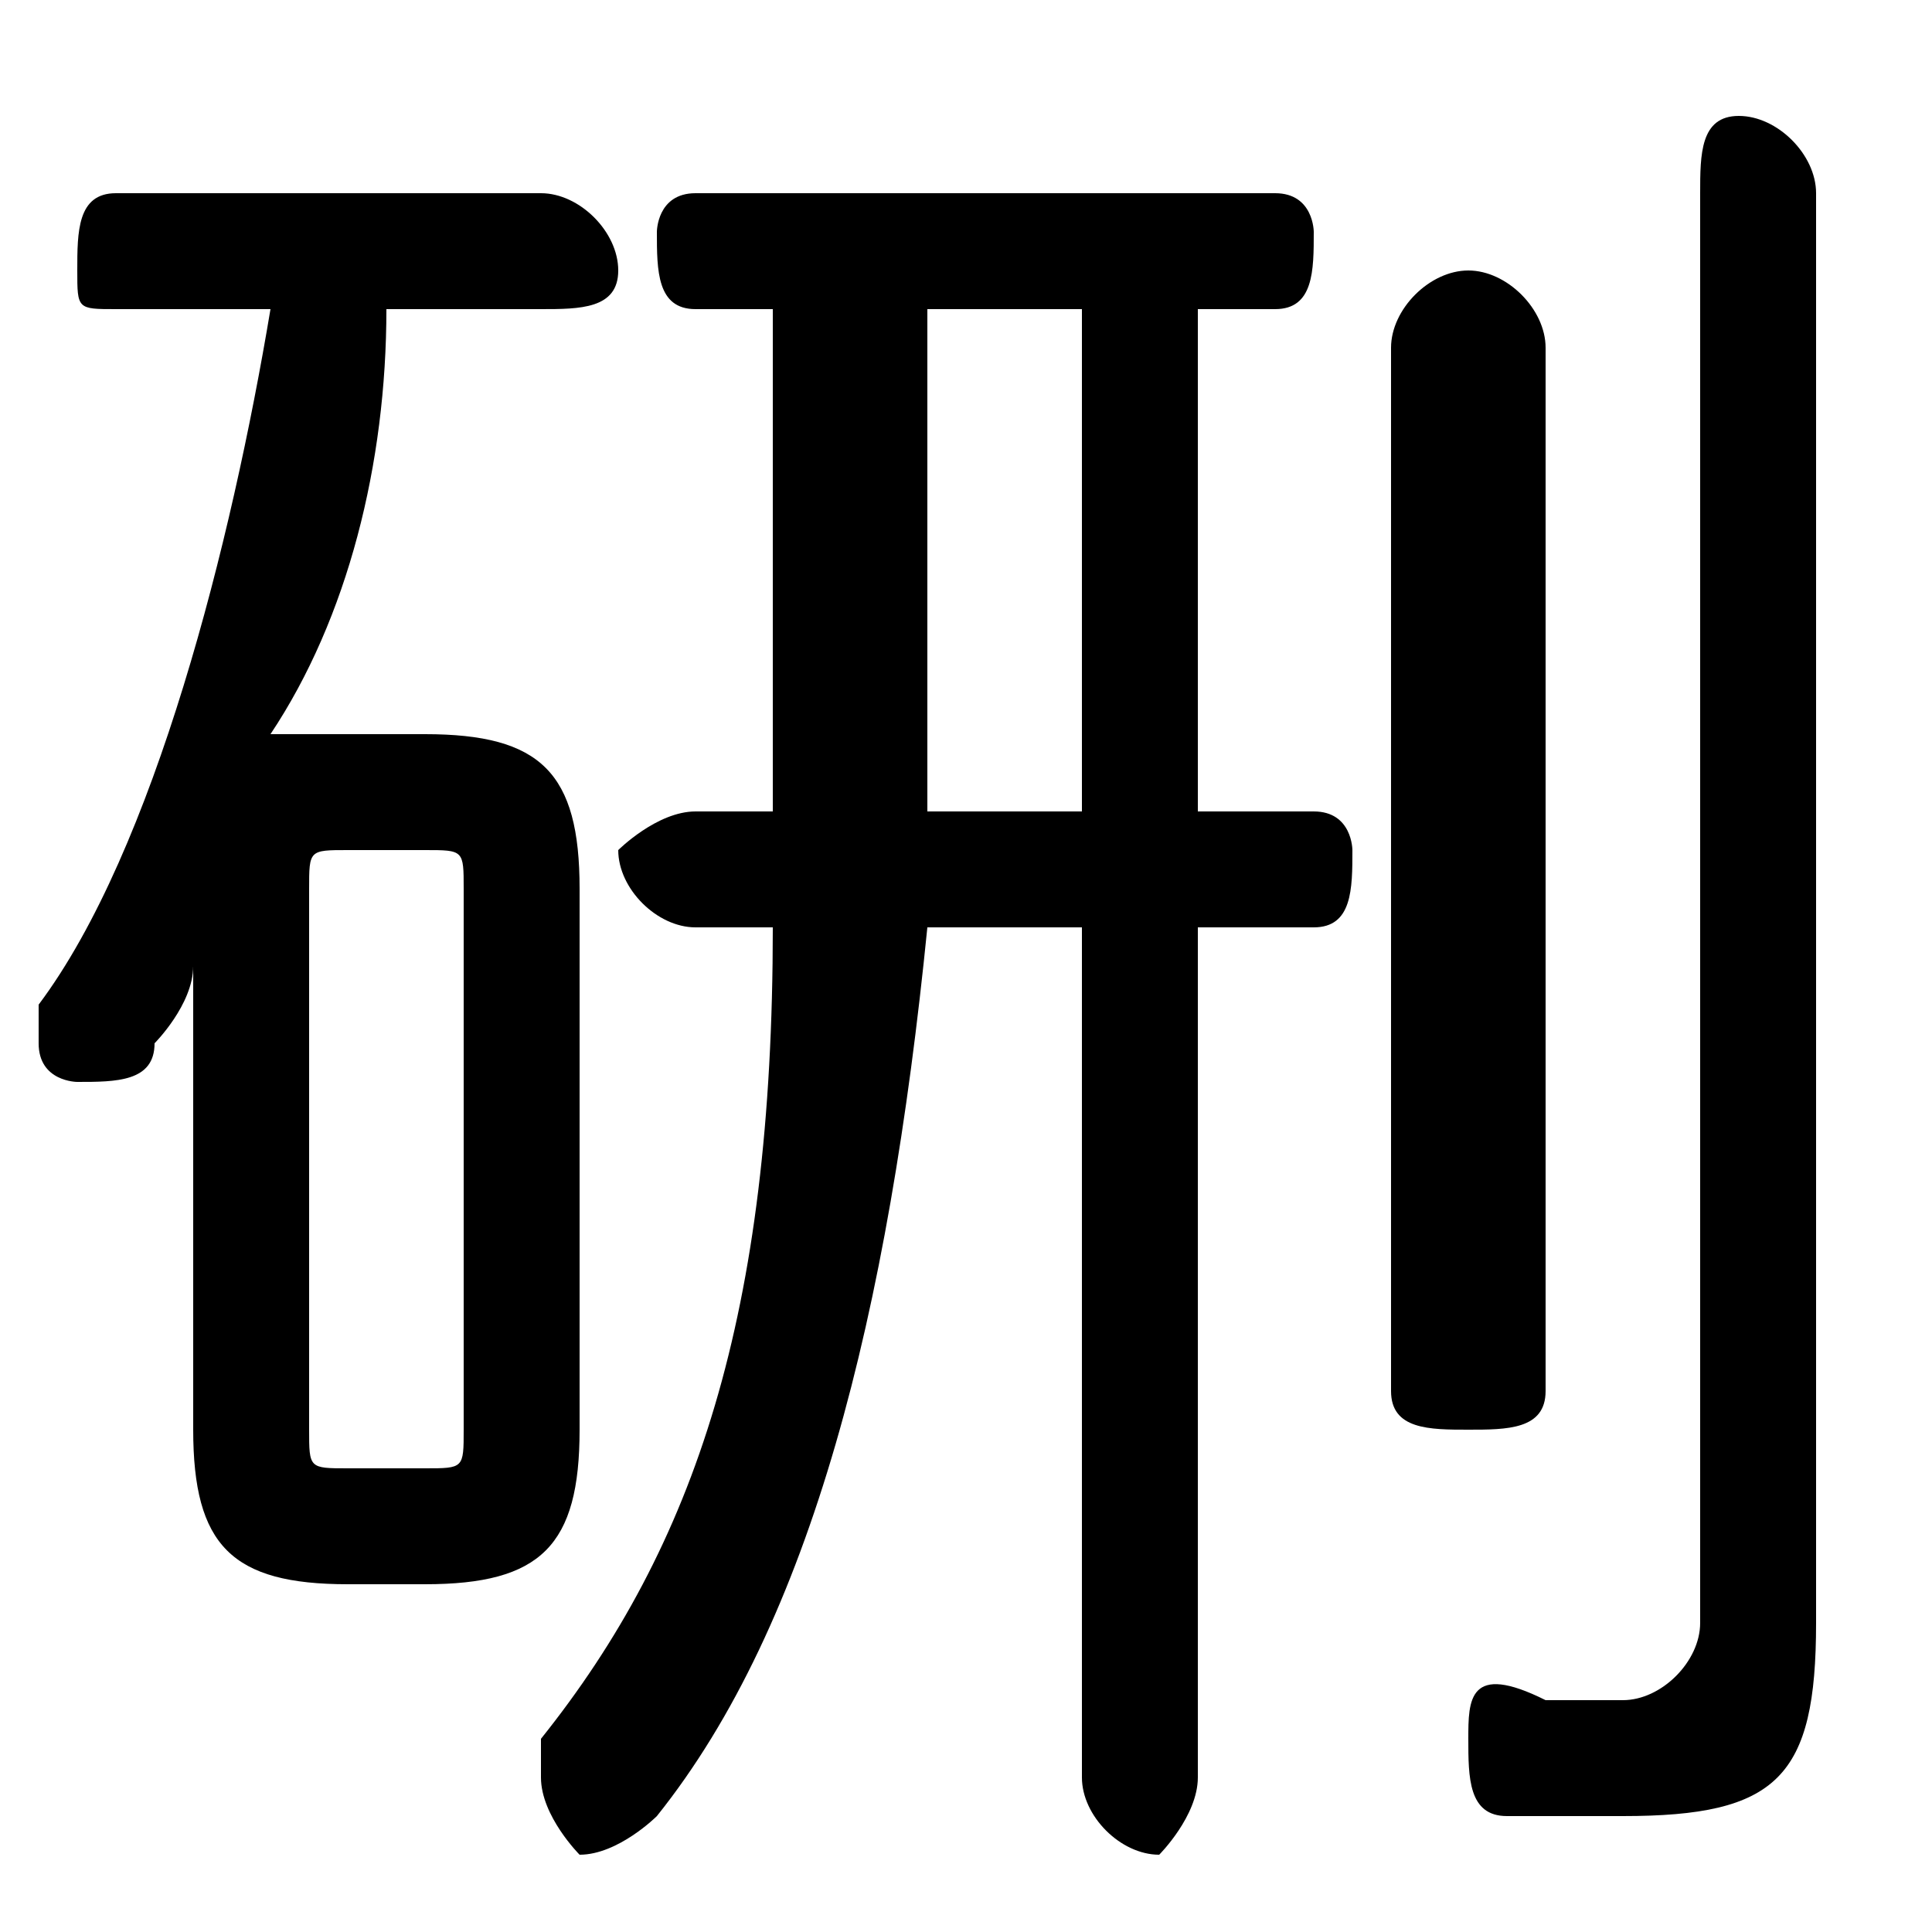 <svg xmlns="http://www.w3.org/2000/svg" viewBox="0 -44.0 50.0 50.0">
    <rect x="0" y="-44.0" width="50.0" height="50.0" fill="#808080" stroke="none"/>
    <g transform="scale(1, -1)">
        <!-- ボディの枠 -->
        <rect x="0" y="-6.0" width="50.0" height="50.0"
            stroke="white" fill="white"/>
        <!-- グリフ座標系の原点 -->
        <circle cx="0" cy="0" r="5" fill="white"/>
        <!-- グリフのアウトライン -->
        <g style="fill:black;stroke:#000000;stroke-width:0;stroke-linecap:round;stroke-linejoin:round;">
        <path d="M 11.0 3.0 C 14.0 3.0 15.0 4.0 15.0 7.0 L 15.0 21.0 C 15.0 24.0 14.0 25.0 11.0 25.0 L 9.0 25.0 C 8.0 25.0 8.0 25.0 7.0 25.0 C 9.0 28.0 10.0 32.0 10.0 36.0 L 14.0 36.0 C 15.0 36.0 16.0 36.0 16.0 37.0 C 16.0 38.0 15.0 39.0 14.0 39.0 L 3.0 39.0 C 2.0 39.0 2.0 38.0 2.0 37.0 C 2.0 36.0 2.0 36.0 3.0 36.0 L 7.0 36.0 C 6.0 30.0 4.0 22.0 1.0 18.0 C 1.0 18.0 1.0 18.0 1.0 17.0 C 1.0 16.0 2.0 16.0 2.0 16.0 C 3.0 16.0 4.0 16.0 4.0 17.0 C 4.0 17.0 5.0 18.0 5.0 19.0 L 5.0 14.0 L 5.0 7.0 C 5.0 4.0 6.0 3.0 9.0 3.0 Z M 9.0 6.0 C 8.0 6.0 8.0 6.0 8.0 7.0 L 8.0 21.0 C 8.0 22.0 8.0 22.0 9.0 22.0 L 11.0 22.0 C 12.0 22.0 12.0 22.0 12.0 21.0 L 12.0 7.0 C 12.0 6.0 12.0 6.0 11.0 6.0 Z M 20.0 36.0 L 20.0 24.0 C 20.0 24.0 20.0 23.0 20.0 23.0 L 18.0 23.0 C 17.0 23.0 16.0 22.0 16.0 22.0 C 16.0 21.0 17.0 20.0 18.0 20.0 L 20.0 20.0 C 20.0 10.0 18.0 4.0 14.0 -1.0 C 14.0 -1.0 14.0 -2.0 14.0 -2.0 C 14.0 -3.0 15.0 -4.0 15.0 -4.0 C 16.0 -4.0 17.0 -3.0 17.0 -3.0 C 21.0 2.0 23.0 10.0 24.0 20.0 L 28.0 20.0 L 28.0 -2.0 C 28.0 -3.0 29.0 -4.0 30.0 -4.0 C 30.0 -4.0 31.0 -3.0 31.0 -2.0 L 31.0 20.0 L 34.0 20.0 C 35.0 20.0 35.0 21.0 35.0 22.0 C 35.0 22.0 35.0 23.0 34.0 23.0 L 31.0 23.0 L 31.0 36.0 L 33.0 36.0 C 34.0 36.0 34.0 37.0 34.0 38.0 C 34.0 38.0 34.0 39.0 33.0 39.0 L 18.0 39.0 C 17.0 39.0 17.0 38.0 17.0 38.0 C 17.0 37.0 17.0 36.0 18.0 36.0 Z M 24.0 23.0 C 24.0 23.0 24.0 24.0 24.0 24.0 L 24.0 36.0 L 28.0 36.0 L 28.0 23.0 Z M 47.0 39.0 C 47.0 40.0 46.0 41.0 45.0 41.0 C 44.0 41.0 44.0 40.0 44.0 39.0 L 44.0 2.0 C 44.0 1.0 43.0 0.0 42.0 0.0 C 41.0 0.0 41.0 0.0 40.0 0.0 C 38.0 1.0 38.0 -0.0 38.0 -1.0 C 38.0 -2.0 38.0 -3.0 39.0 -3.0 C 40.0 -3.0 41.0 -3.0 42.0 -3.0 C 46.0 -3.0 47.0 -2.0 47.0 2.0 Z M 36.0 8.0 C 36.0 7.0 37.0 7.0 38.0 7.0 C 39.0 7.0 40.0 7.0 40.0 8.0 L 40.0 35.0 C 40.0 36.0 39.0 37.0 38.0 37.0 C 37.0 37.0 36.0 36.0 36.0 35.0 Z"/>
    </g>
    </g>
</svg>
